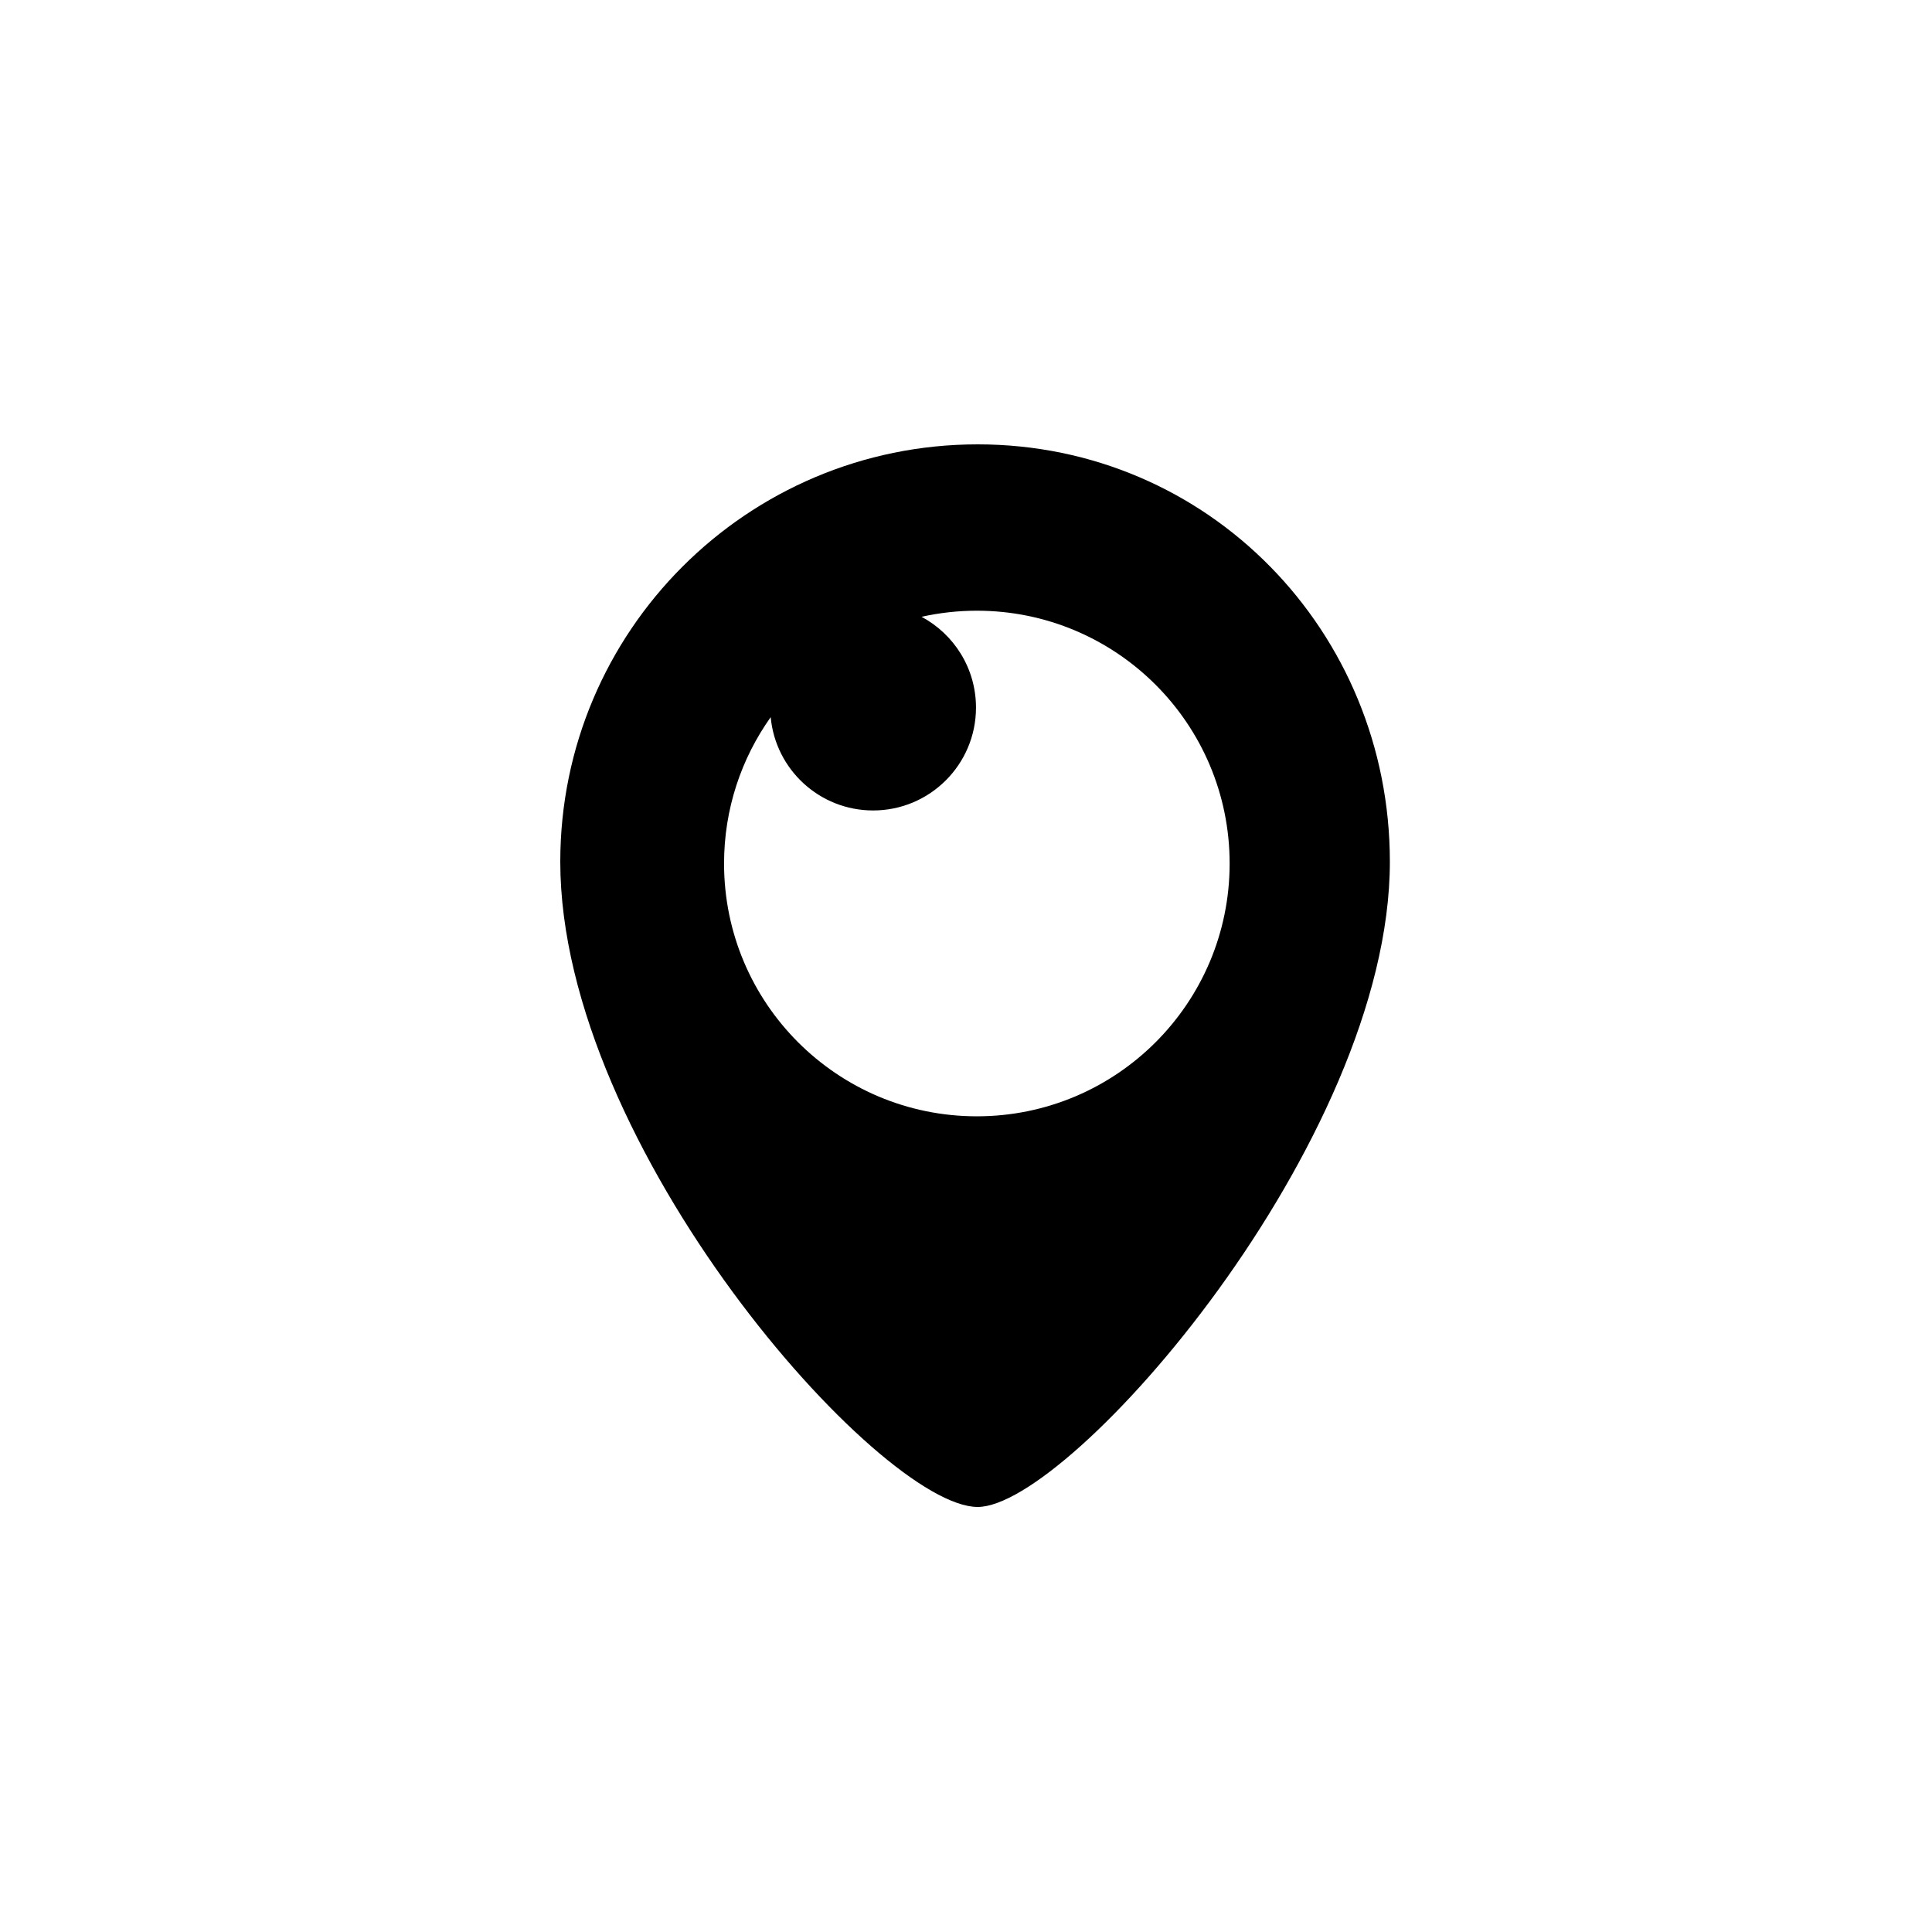 <svg width="100" height="100" viewBox="0 0 100 100" fill="none" xmlns="http://www.w3.org/2000/svg">
<path d="M50.604 23C38.672 23 29 32.672 29 44.604C29 59.391 45.541 78 50.604 78C55.397 78 71.939 59.115 71.939 44.604C71.939 32.672 62.536 23 50.604 23ZM50.561 57.78C43.335 57.78 37.477 51.922 37.477 44.696C37.477 41.873 38.371 39.258 39.891 37.12C40.141 39.828 42.419 41.949 45.192 41.949C48.133 41.949 50.517 39.565 50.517 36.624C50.517 34.59 49.376 32.823 47.699 31.925C48.62 31.72 49.577 31.61 50.561 31.61C57.788 31.61 63.646 37.468 63.646 44.695C63.646 51.922 57.787 57.78 50.561 57.78Z" fill="black"/>
</svg>
